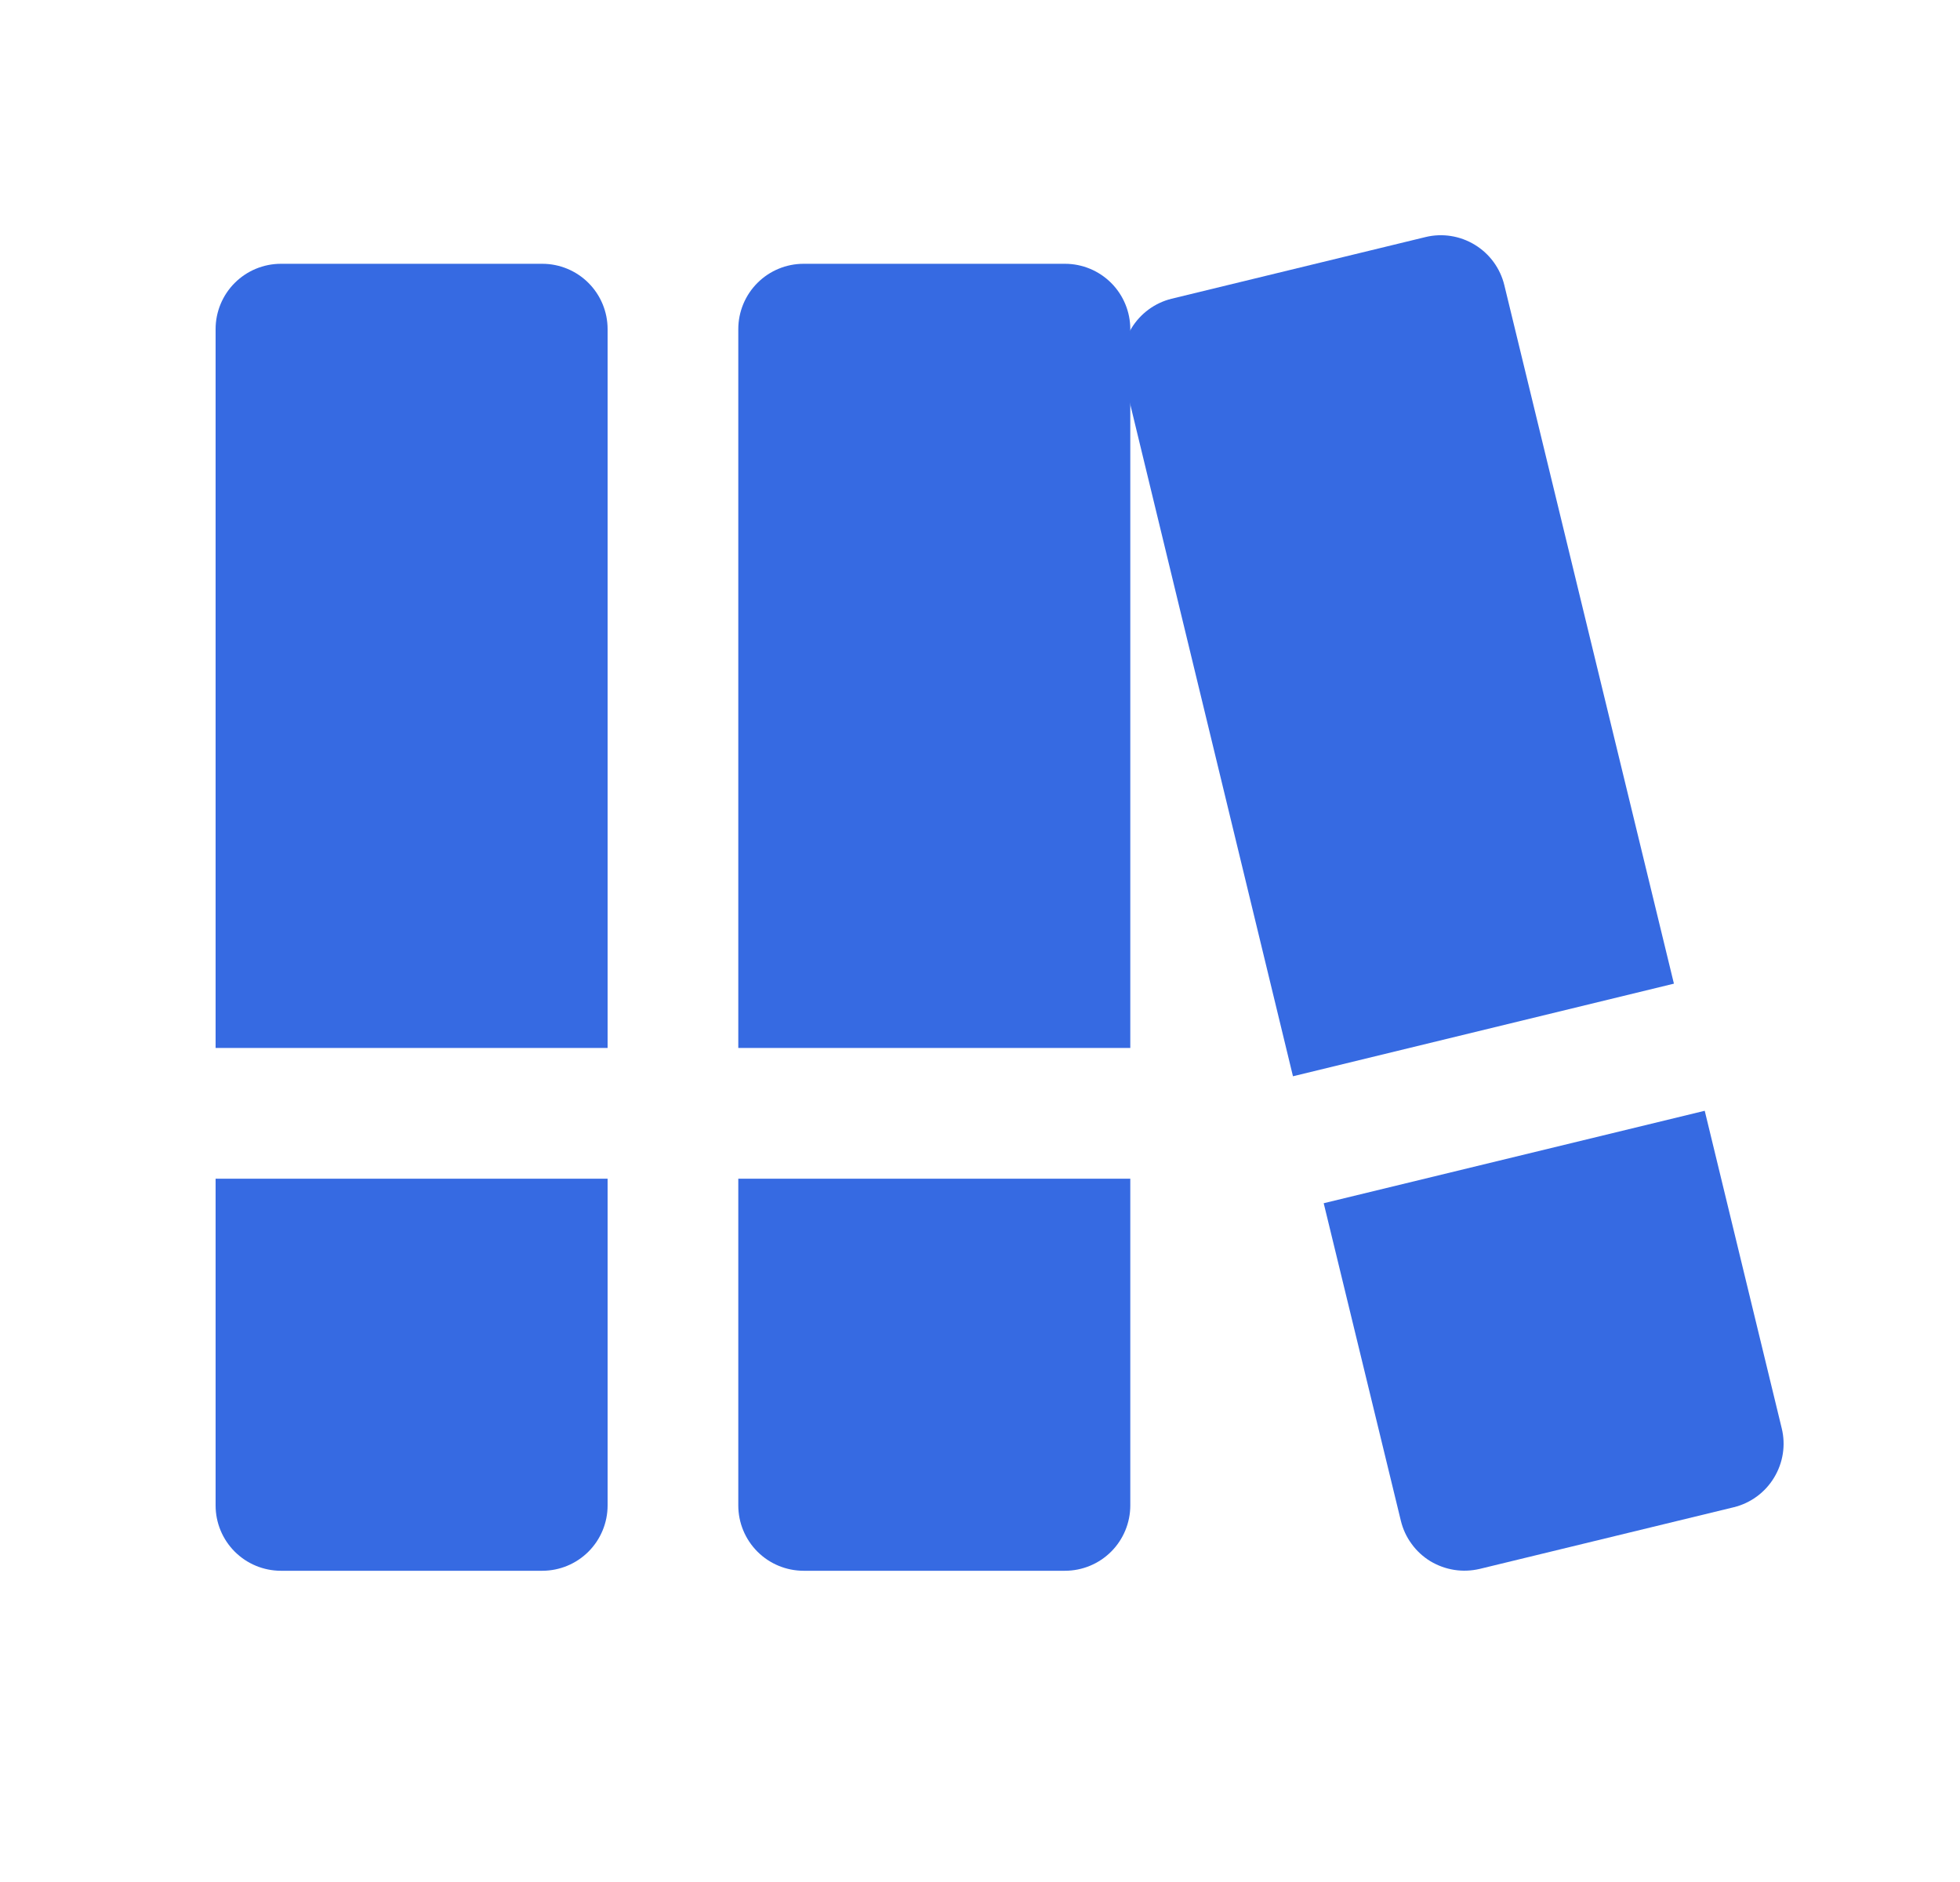 <svg width="25" height="24" viewBox="0 0 25 24" fill="none" xmlns="http://www.w3.org/2000/svg">
<path d="M2.75 15.031V19.198C2.75 19.419 2.838 19.631 2.994 19.787C3.15 19.943 3.362 20.031 3.583 20.031H6.917C7.138 20.031 7.35 19.943 7.506 19.787C7.662 19.631 7.75 19.419 7.75 19.198V15.031H2.75Z" fill="#366AE2"/>
<path d="M7.75 13.364V4.197C7.75 3.976 7.662 3.764 7.506 3.608C7.35 3.452 7.138 3.364 6.917 3.364H3.583C3.362 3.364 3.15 3.452 2.994 3.608C2.838 3.764 2.75 3.976 2.75 4.197V13.364H7.75Z" fill="#366AE2"/>
<path d="M9.417 15.031V19.198C9.417 19.419 9.505 19.631 9.661 19.787C9.817 19.943 10.029 20.031 10.25 20.031H13.584C13.805 20.031 14.017 19.943 14.173 19.787C14.329 19.631 14.417 19.419 14.417 19.198V15.031H9.417Z" fill="#366AE2"/>
<path d="M14.417 13.364V4.197C14.417 3.976 14.329 3.764 14.173 3.608C14.017 3.452 13.805 3.364 13.584 3.364H10.25C10.029 3.364 9.817 3.452 9.661 3.608C9.505 3.764 9.417 3.976 9.417 4.197V13.364H14.417Z" fill="#366AE2"/>
<path d="M16.492 13.725L21.351 12.544L19.188 3.637C19.136 3.422 19.001 3.237 18.812 3.122C18.624 3.007 18.397 2.971 18.183 3.023L14.942 3.81C14.729 3.863 14.545 3.999 14.431 4.187C14.317 4.376 14.282 4.602 14.334 4.816L16.492 13.725Z" fill="#366AE2"/>
<path d="M22.726 18.214L21.744 14.165L16.884 15.344L17.868 19.393C17.894 19.5 17.94 19.6 18.005 19.688C18.069 19.777 18.151 19.852 18.244 19.909C18.338 19.965 18.441 20.003 18.55 20.02C18.658 20.037 18.768 20.032 18.875 20.007L22.114 19.221C22.328 19.169 22.514 19.033 22.628 18.844C22.743 18.655 22.779 18.429 22.726 18.214Z" fill="#366AE2"/>
</svg>
